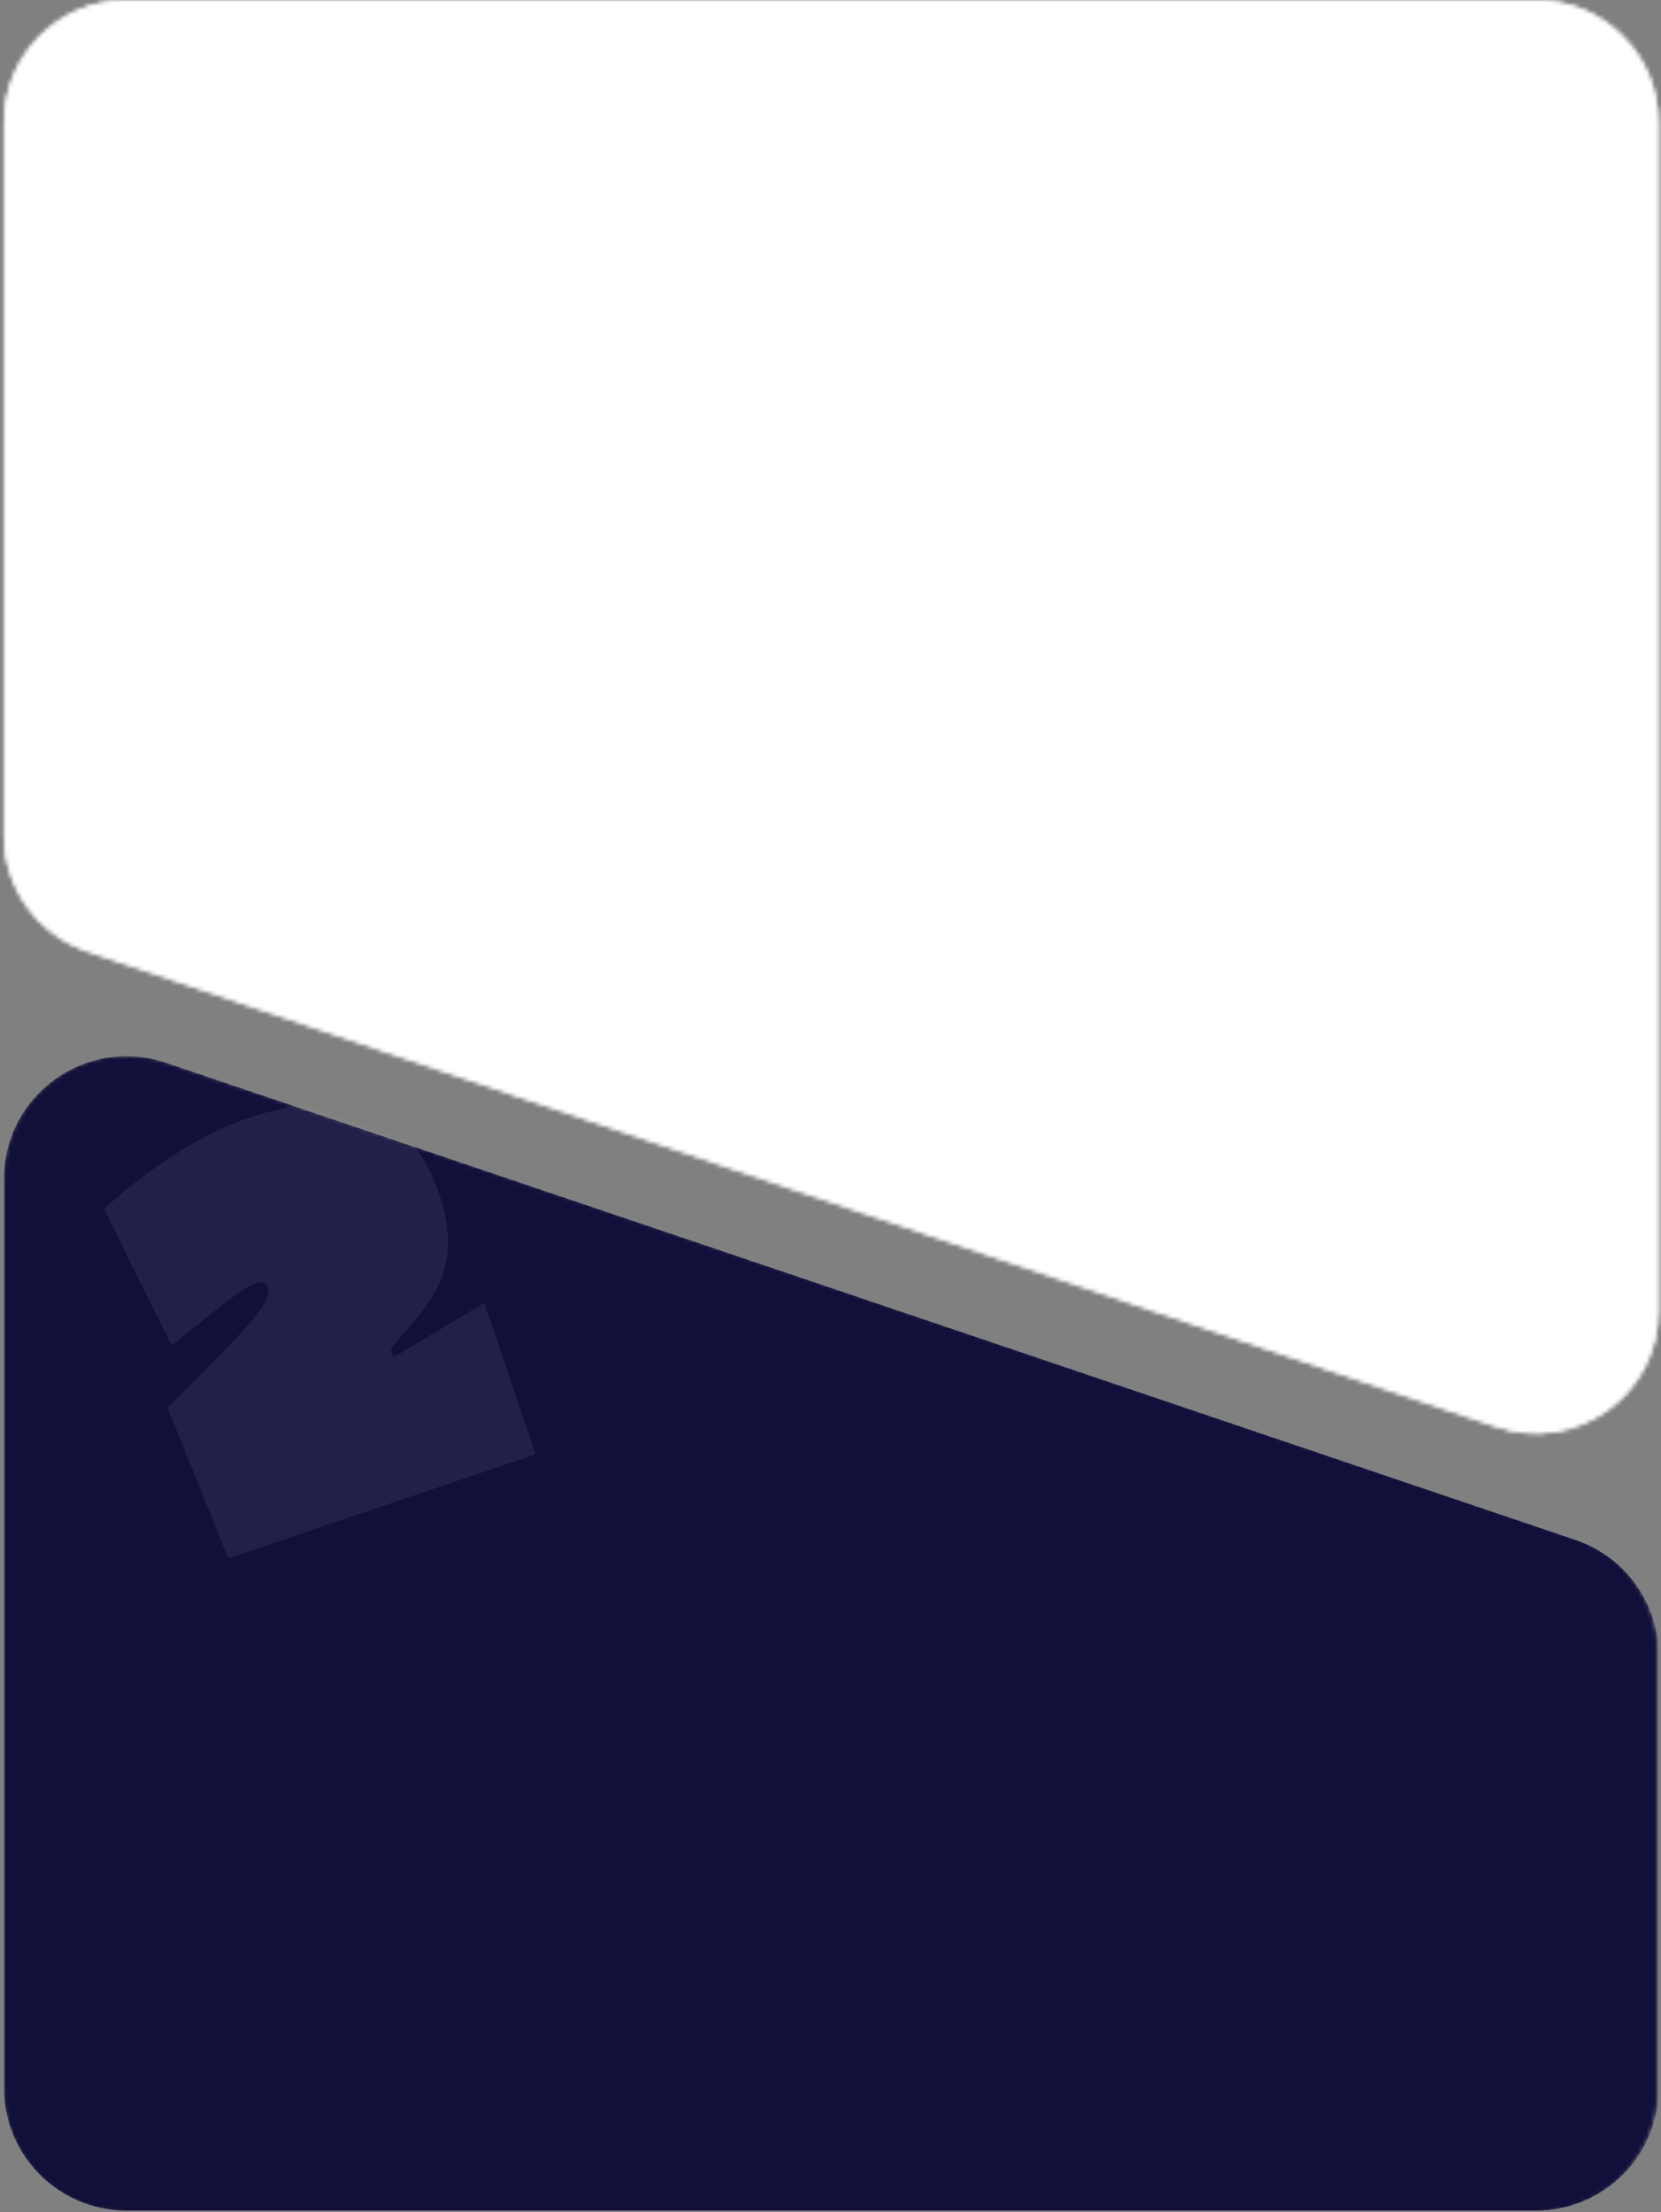 <svg width="407" height="542" viewBox="0 0 407 542" fill="none" xmlns="http://www.w3.org/2000/svg">
<rect x="0" y="0" width="407" height="542" fill="#808080" stroke="none"/>
<mask id="mask0_283_133" style="mask-type:alpha" maskUnits="userSpaceOnUse" x="0" y="0" width="407" height="352">
<path d="M406.398 30C406.398 13.431 392.967 0 376.398 0L30.958 0C14.39 0 0.958 13.431 0.958 30L0.958 204.685C0.958 217.558 9.171 228.996 21.369 233.111L366.809 349.639C386.255 356.198 406.398 341.734 406.398 321.212L406.398 30Z" fill="white"/>
<path d="M406.398 30C406.398 13.431 392.967 0 376.398 0L30.958 0C14.39 0 0.958 13.431 0.958 30L0.958 204.685C0.958 217.558 9.171 228.996 21.369 233.111L366.809 349.639C386.255 356.198 406.398 341.734 406.398 321.212L406.398 30Z" fill="white"/>
</mask>
<g mask="url(#mask0_283_133)">
<rect x="-46" width="532" height="371" fill="white"/>
</g>
<mask id="mask1_283_133" style="mask-type:alpha" maskUnits="userSpaceOnUse" x="1" y="258" width="405" height="284">
<path d="M1 512C1 528.569 14.431 542 31 542L376 542C392.569 542 406 528.569 406 512L406 405.047C406 392.171 397.783 380.731 385.582 376.618L40.582 260.34C21.137 253.787 1 268.25 1 288.769L1 512Z" fill="#11103B"/>
<path d="M1 512C1 528.569 14.431 542 31 542L376 542C392.569 542 406 528.569 406 512L406 405.047C406 392.171 397.783 380.731 385.582 376.618L40.582 260.34C21.137 253.787 1 268.25 1 288.769L1 512Z" fill="#11103B"/>
</mask>
<g mask="url(#mask1_283_133)">
<path d="M1.002 511.562C1.002 528.131 14.434 541.562 31.002 541.562L376.442 541.563C393.011 541.563 406.442 528.131 406.442 511.563L406.443 405.763C406.443 392.901 398.245 381.471 386.062 377.347L40.622 260.411C21.171 253.827 1.003 268.292 1.003 288.827L1.002 511.562Z" fill="#11103B"/>
<path d="M1.002 511.562C1.002 528.131 14.434 541.562 31.002 541.562L376.442 541.563C393.011 541.563 406.442 528.131 406.442 511.563L406.443 405.763C406.443 392.901 398.245 381.471 386.062 377.347L40.622 260.411C21.171 253.827 1.003 268.292 1.003 288.827L1.002 511.562Z" fill="#11103B"/>
<path opacity="0.07" d="M42.073 329.617L25.483 296.179C31.637 290.673 37.687 286.057 43.633 282.332C49.66 278.58 55.382 275.787 60.797 273.954C72.355 270.041 82.149 269.564 90.177 272.521C98.286 275.452 104.092 282.09 107.594 292.436C109.127 296.962 109.847 300.953 109.755 304.407C109.744 307.834 109.138 310.968 107.937 313.807C106.709 316.565 105.021 319.298 102.875 322.007C100.783 324.607 98.394 327.398 95.71 330.379L96.448 332.561L118.689 319.221L131.249 356.321L55.958 381.809L41.052 344.963C49.62 336.477 56.039 329.889 60.308 325.201C64.577 320.513 66.356 317.253 65.646 315.421C65.235 314.208 64.181 313.89 62.484 314.464C61.272 314.875 59.59 315.894 57.438 317.524C55.341 319.045 52.948 320.891 50.259 323.062C47.652 325.206 44.923 327.391 42.073 329.617Z" fill="white"/>
</g>
</svg>
